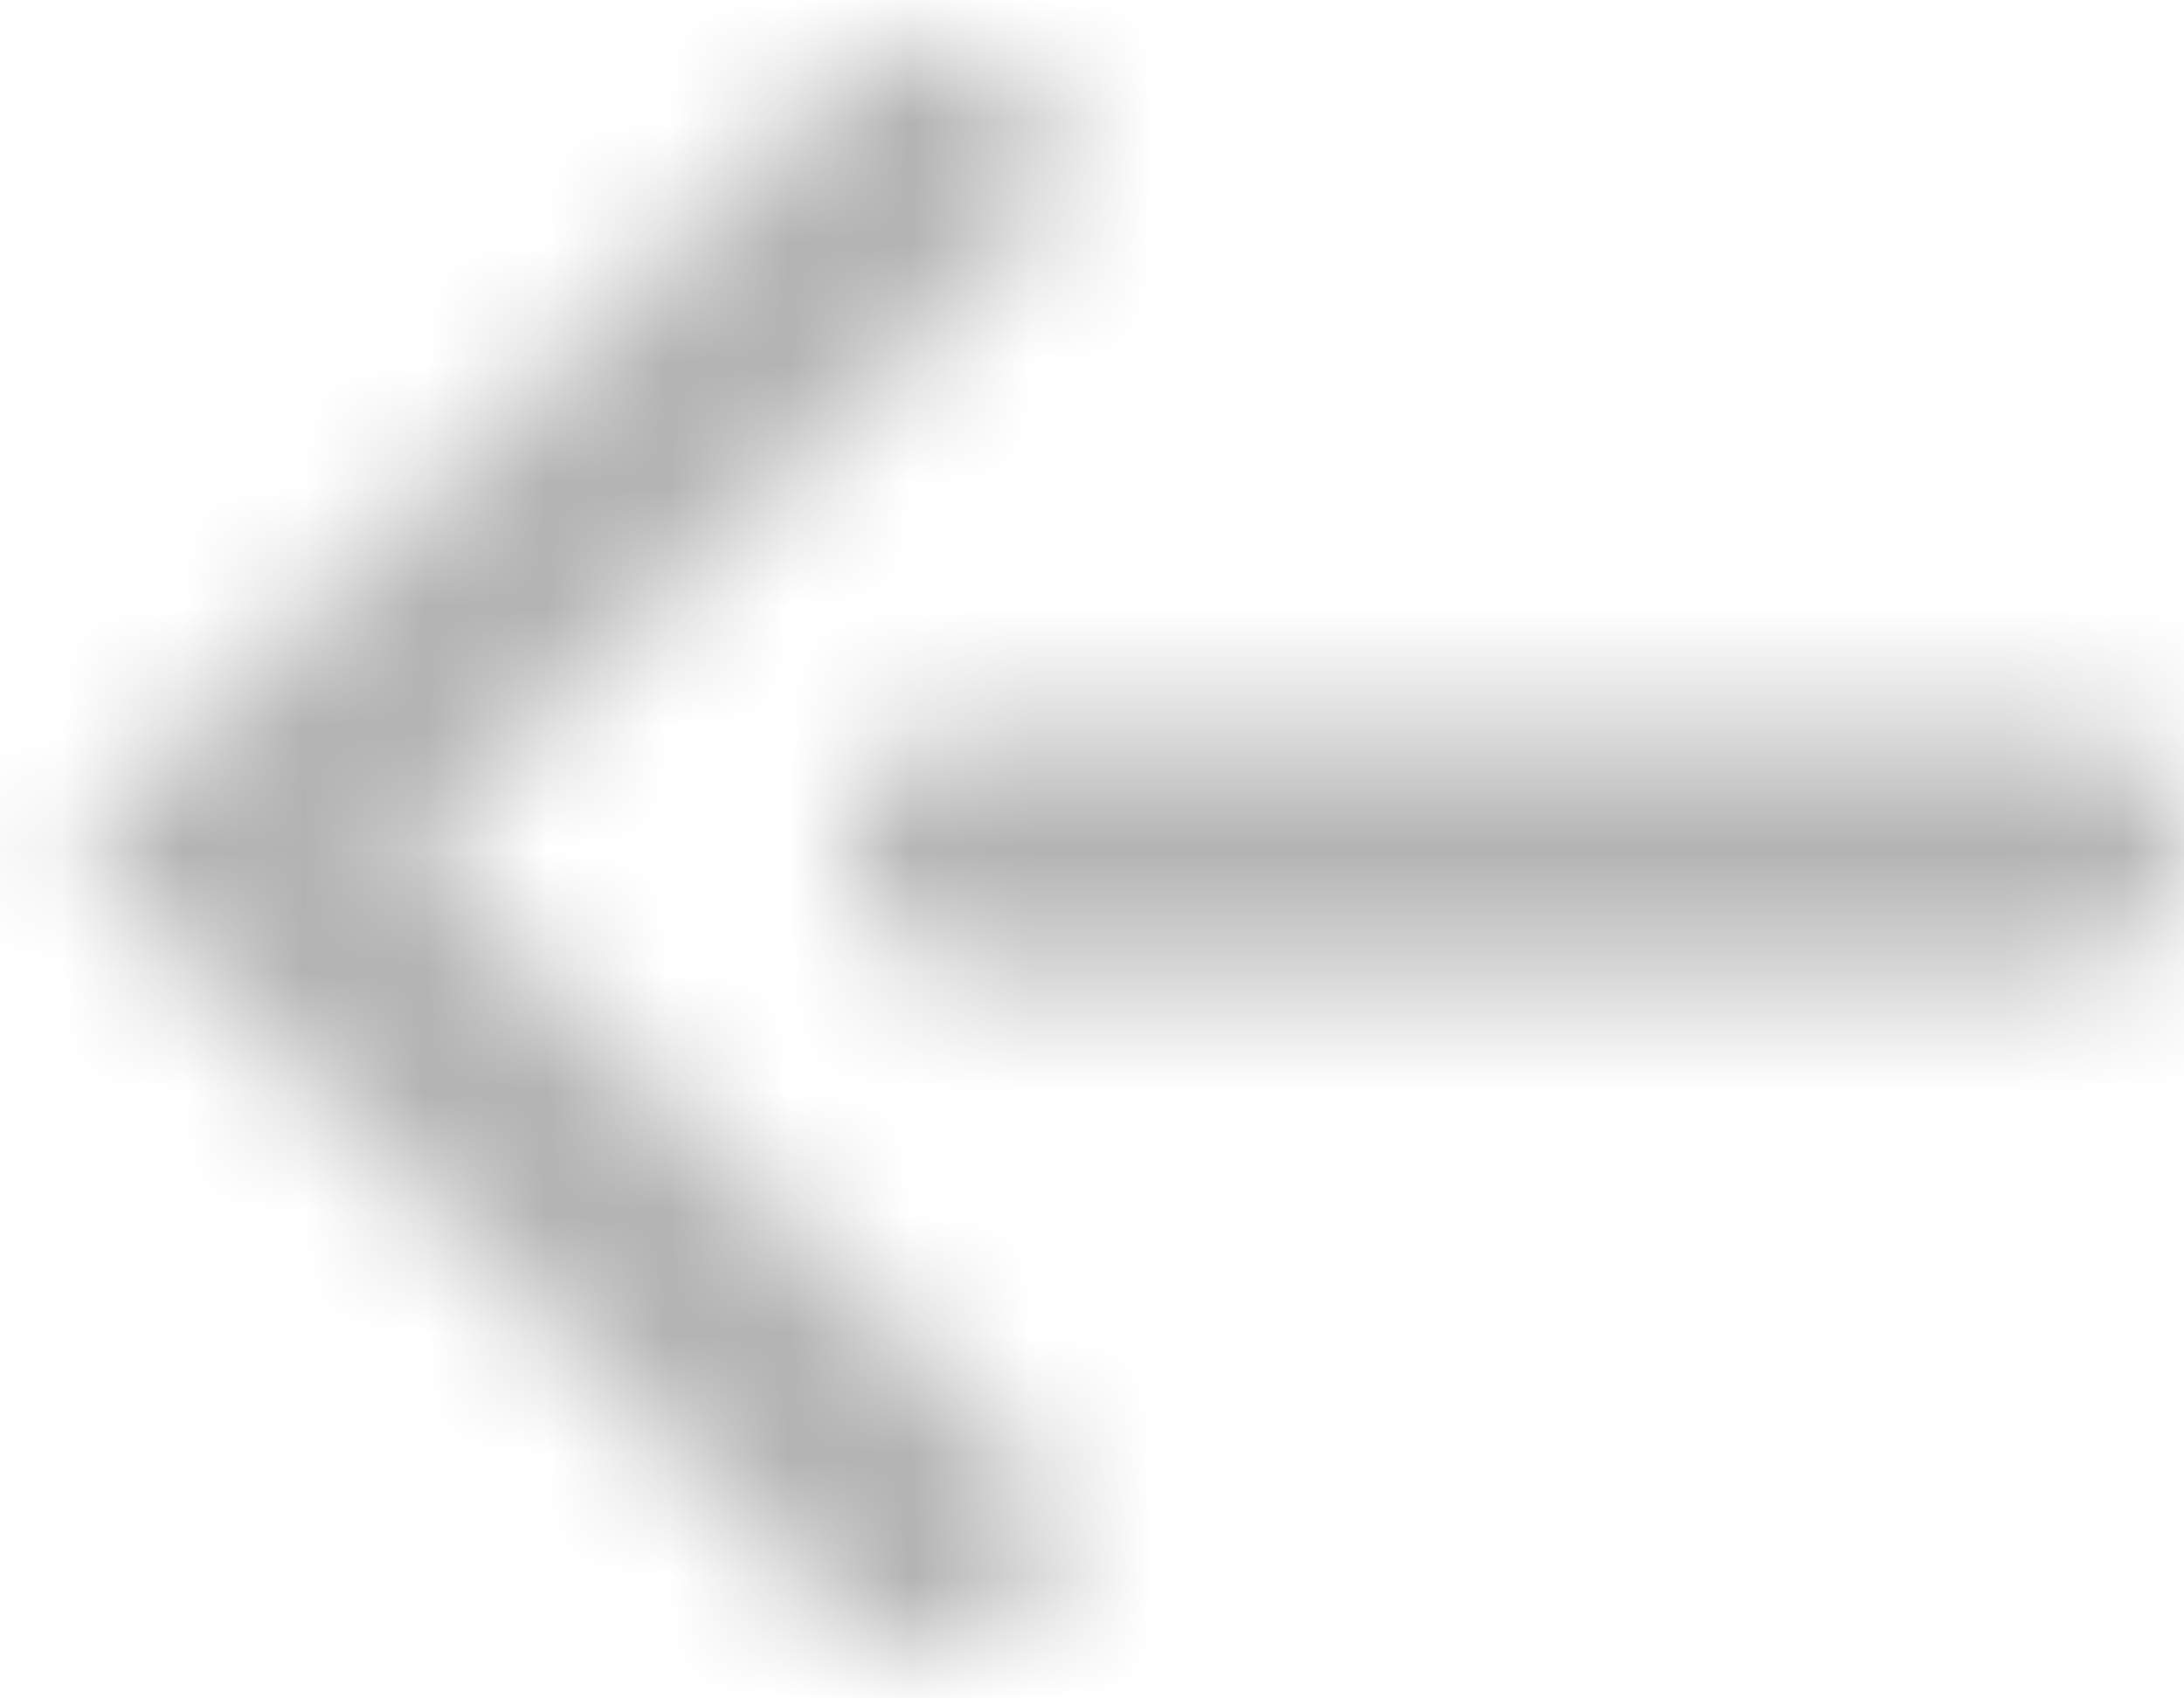 <svg width="18" height="14" viewBox="0 0 18 14" xmlns="http://www.w3.org/2000/svg" xmlns:xlink="http://www.w3.org/1999/xlink">
    <defs>
        <path d="M8.364 1.136a1 1 0 0 1 0 1.414L3.414 7.5l4.95 4.95a1 1 0 0 1-1.414 1.414L.586 7.5 6.95 1.136a1 1 0 0 1 1.414 0zM17 6.5a1 1 0 0 1 0 2H8a1 1 0 1 1 0-2h9z" id="iw271z9i1a"/>
    </defs>
    <g transform="translate(0 -.5)" fill="none" fill-rule="evenodd">
        <mask id="49c96vir9b" fill="#fff">
            <use xlink:href="#iw271z9i1a"/>
        </mask>
        <use fill-opacity="0" fill="#FFF" xlink:href="#iw271z9i1a"/>
        <g mask="url(#49c96vir9b)" fill="#000" fill-opacity=".3">
            <path d="M-15-12h48v38h-48z"/>
        </g>
    </g>
</svg>
